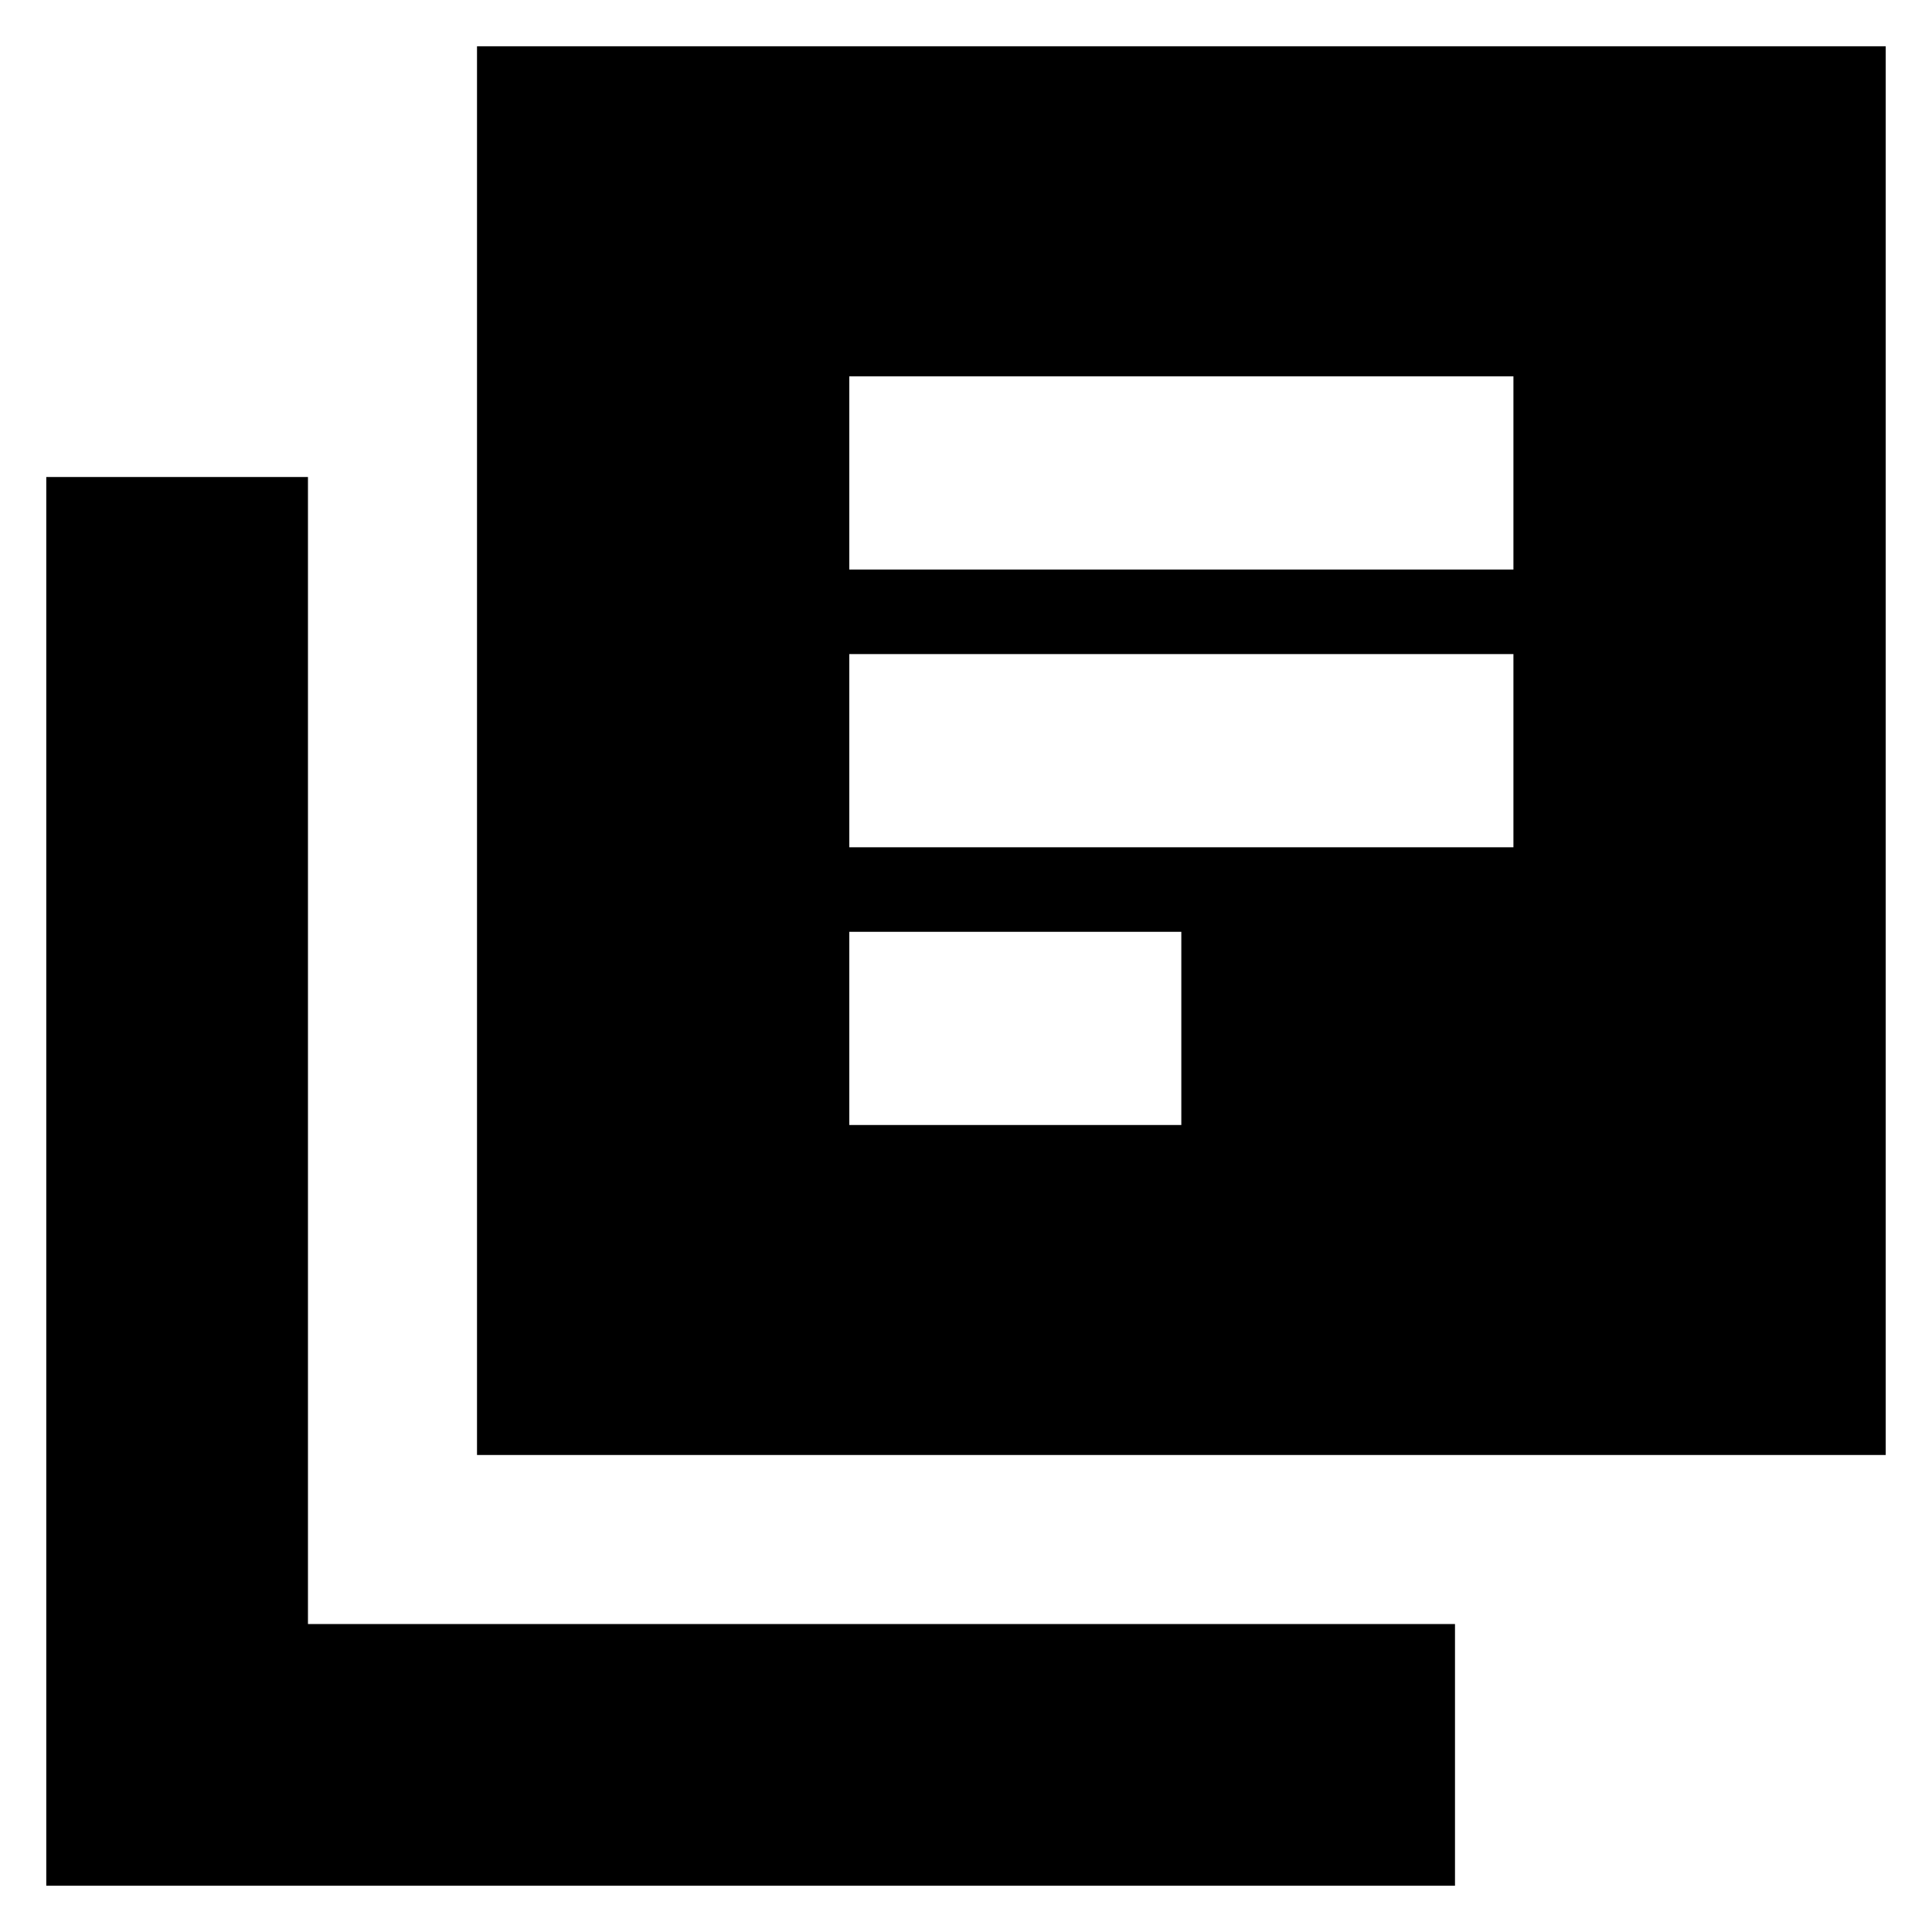 <svg xmlns="http://www.w3.org/2000/svg" height="20" width="20"><path d="M8.792 8.771h6.875v-2H8.792Zm0 2.875h3.437v-2H8.792Zm0-5.75h6.875v-2H8.792Zm-3.854 9.166V.479h14.583v14.583ZM.479 19.521V4.938h2.709v11.874h11.874v2.709Z"/></svg>